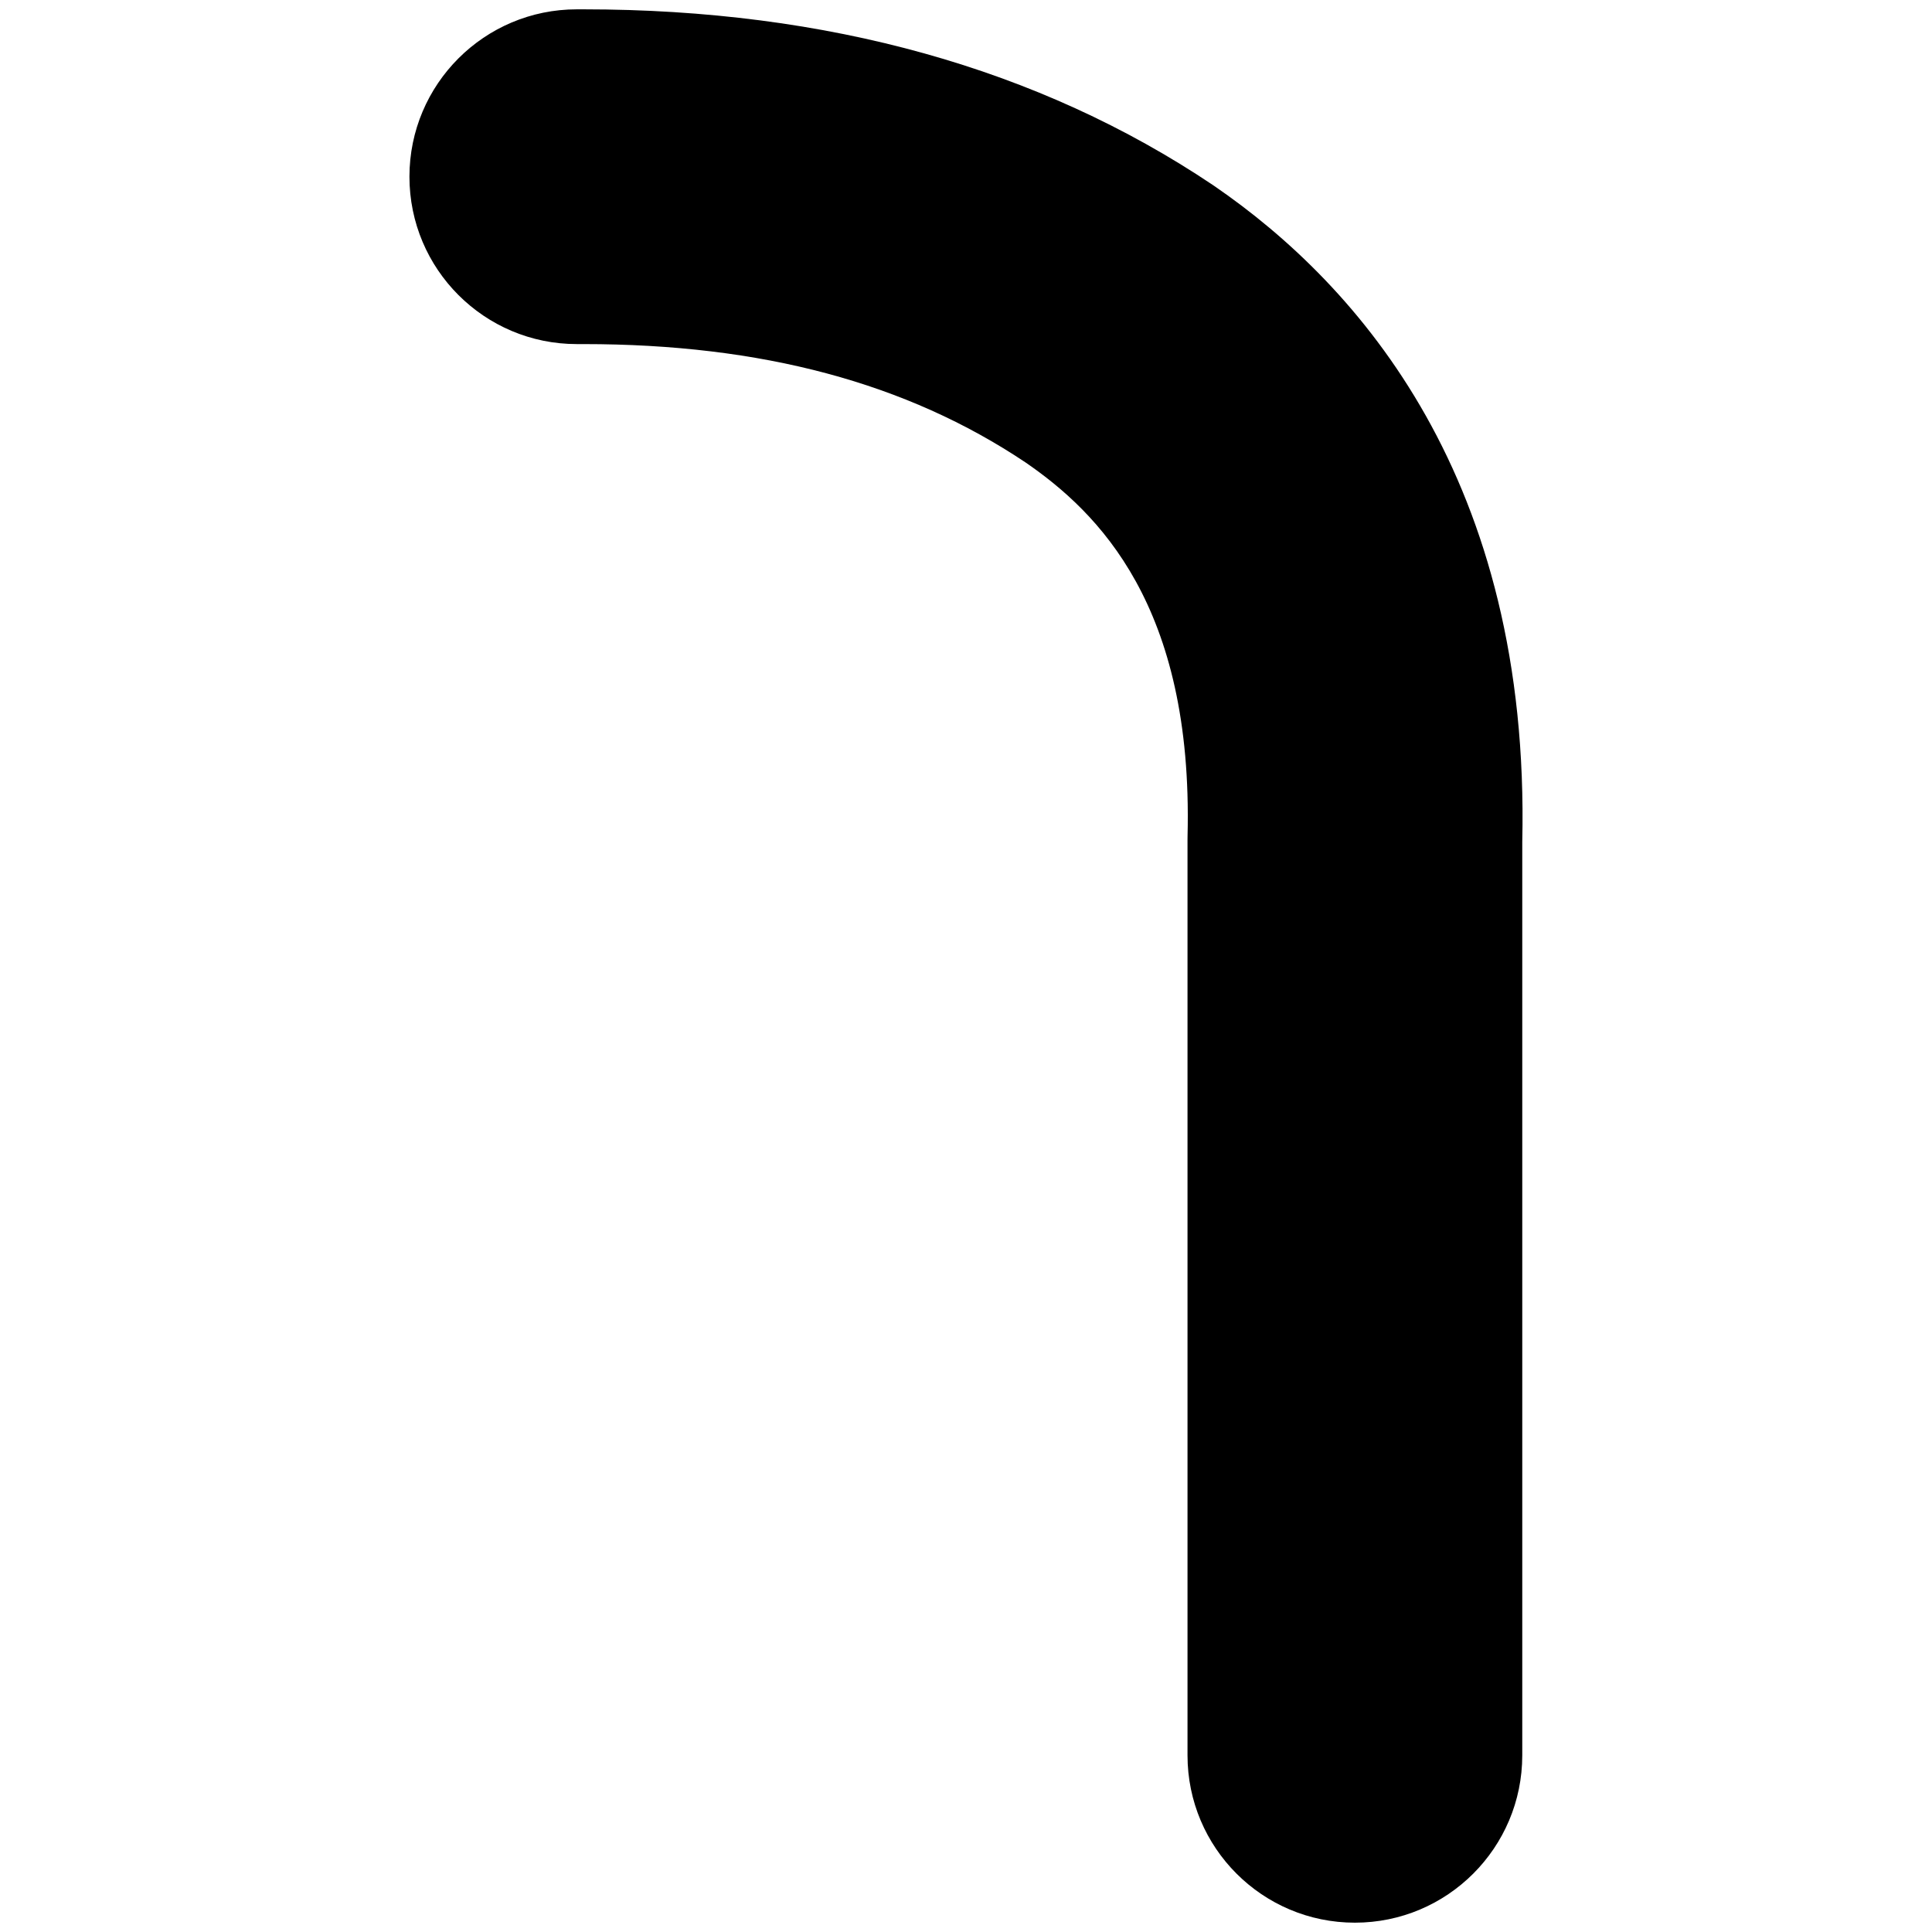 <?xml version="1.0" encoding="utf-8"?>
<!-- Generator: Adobe Illustrator 15.0.0, SVG Export Plug-In . SVG Version: 6.00 Build 0)  -->
<!DOCTYPE svg PUBLIC "-//W3C//DTD SVG 1.0//EN" "http://www.w3.org/TR/2001/REC-SVG-20010904/DTD/svg10.dtd">
<svg version="1.0" id="Layer_1" xmlns="http://www.w3.org/2000/svg" xmlns:xlink="http://www.w3.org/1999/xlink" x="0px" y="0px"
	 width="202px" height="202px" viewBox="0 0 202 202" enable-background="new 0 0 202 202" xml:space="preserve">
<g>
	<path fill="none" stroke="#000000" stroke-width="35" stroke-linecap="round" stroke-linejoin="round" stroke-miterlimit="3" d="
		M579.85,733.8l-80.3,162.3c-25.2-0.198-44.7-10.398-58.5-30.6c-13.898-20.366-20.966-44.7-21.2-73
		c-0.198-24.5,5.234-45.066,16.302-61.7"/>
</g>
<g>
	<path d="M141.66,201.025c-9.665,0-17.5-7.835-17.5-17.5v-95.7c0-0.144,0.002-0.288,0.005-0.432
		c0.595-24.085-9.356-33.819-16.935-39.039C94.781,40.026,79.66,35.976,61.009,35.976h-0.7c-9.665,0-17.5-7.835-17.5-17.5
		s7.835-17.5,17.5-17.5h0.7c25.5,0,47.639,6.18,65.801,18.368c0.051,0.034,0.102,0.068,0.151,0.103
		c15.174,10.414,33.061,30.761,32.199,68.587v95.492C159.16,193.19,151.325,201.025,141.66,201.025z"/>
</g>
</svg>
